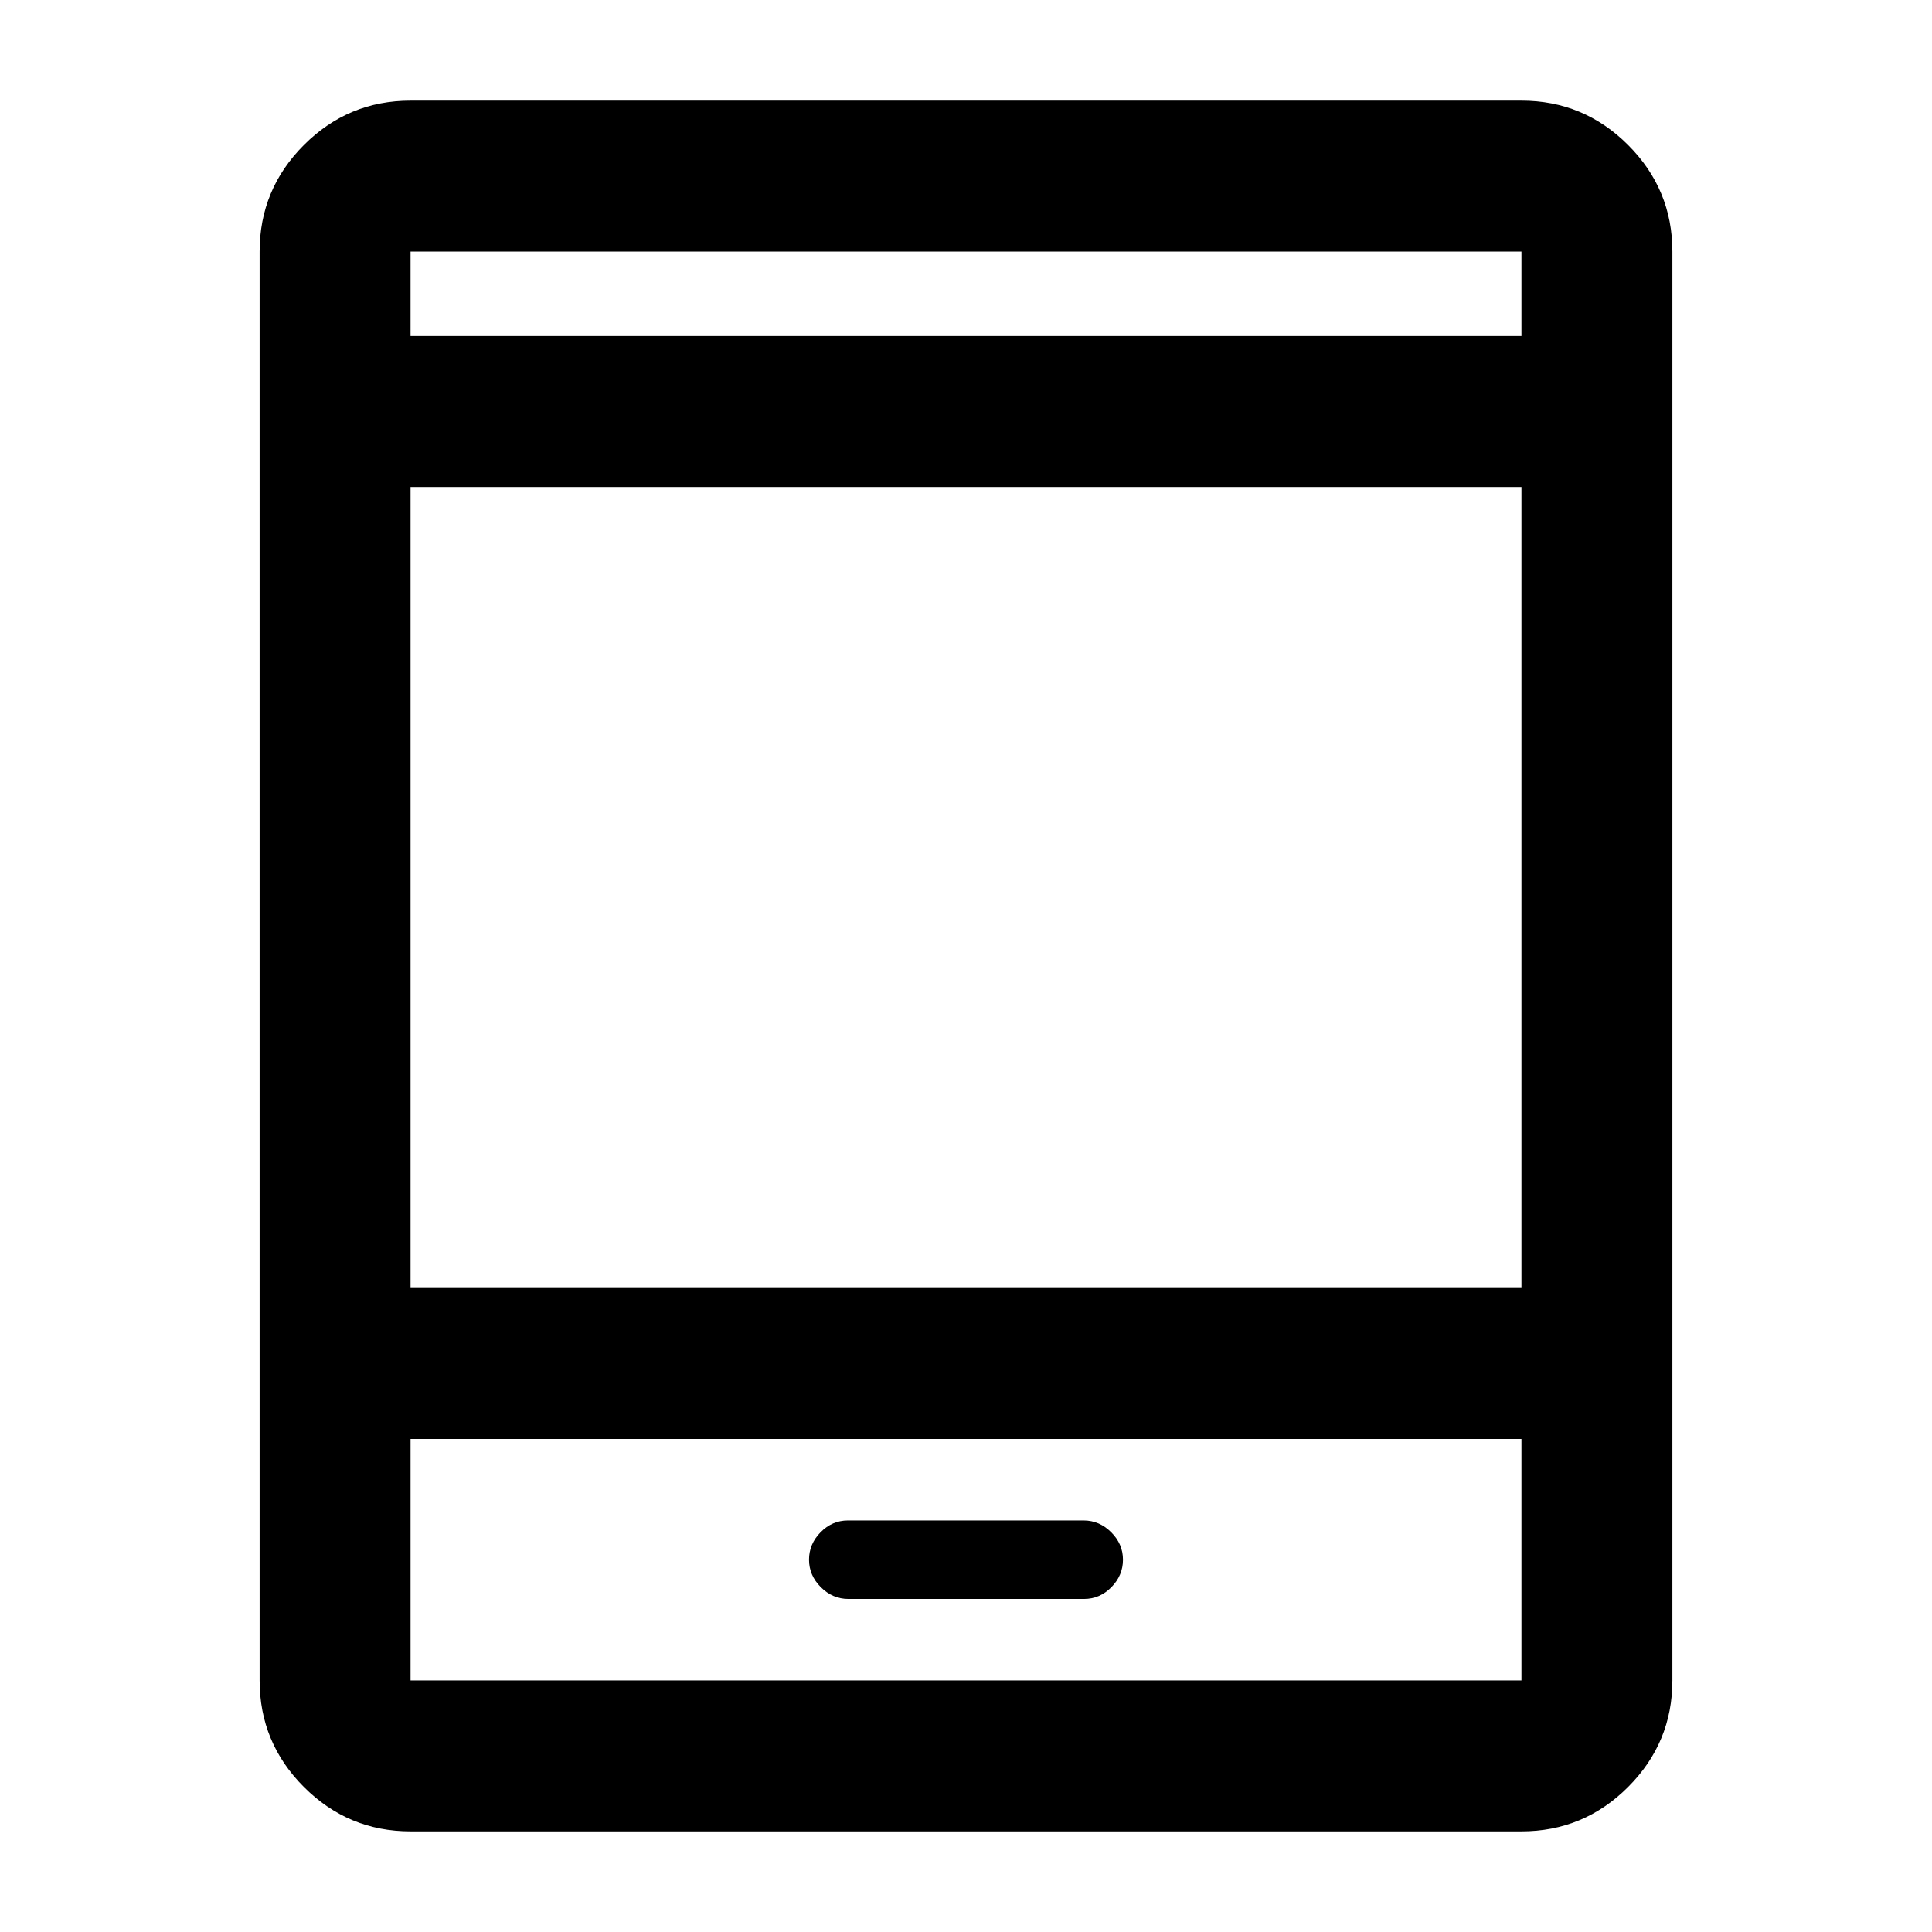 <svg xmlns="http://www.w3.org/2000/svg" height="24" viewBox="0 -960 960 960" width="24"><path d="M204-50q-30.94 0-52.97-22.03Q129-94.06 129-125v-710q0-30.94 22.03-52.97Q173.06-910 204-910h552q30.94 0 52.97 22.03Q831-865.94 831-835v710q0 30.94-22.03 52.97Q786.94-50 756-50H204Zm0-195v120h552v-120H204Zm217.53 79.5h117.16q7.81 0 13.56-5.85Q558-177.2 558-185q0-7.8-5.86-13.65-5.86-5.85-13.67-5.85H421.31q-7.81 0-13.56 5.85Q402-192.8 402-185q0 7.8 5.86 13.65 5.86 5.85 13.67 5.85ZM204-320h552v-398H204v398Zm0-473h552v-42H204v42Zm0 0v-42 42Zm0 548v120-120Z"/></svg>